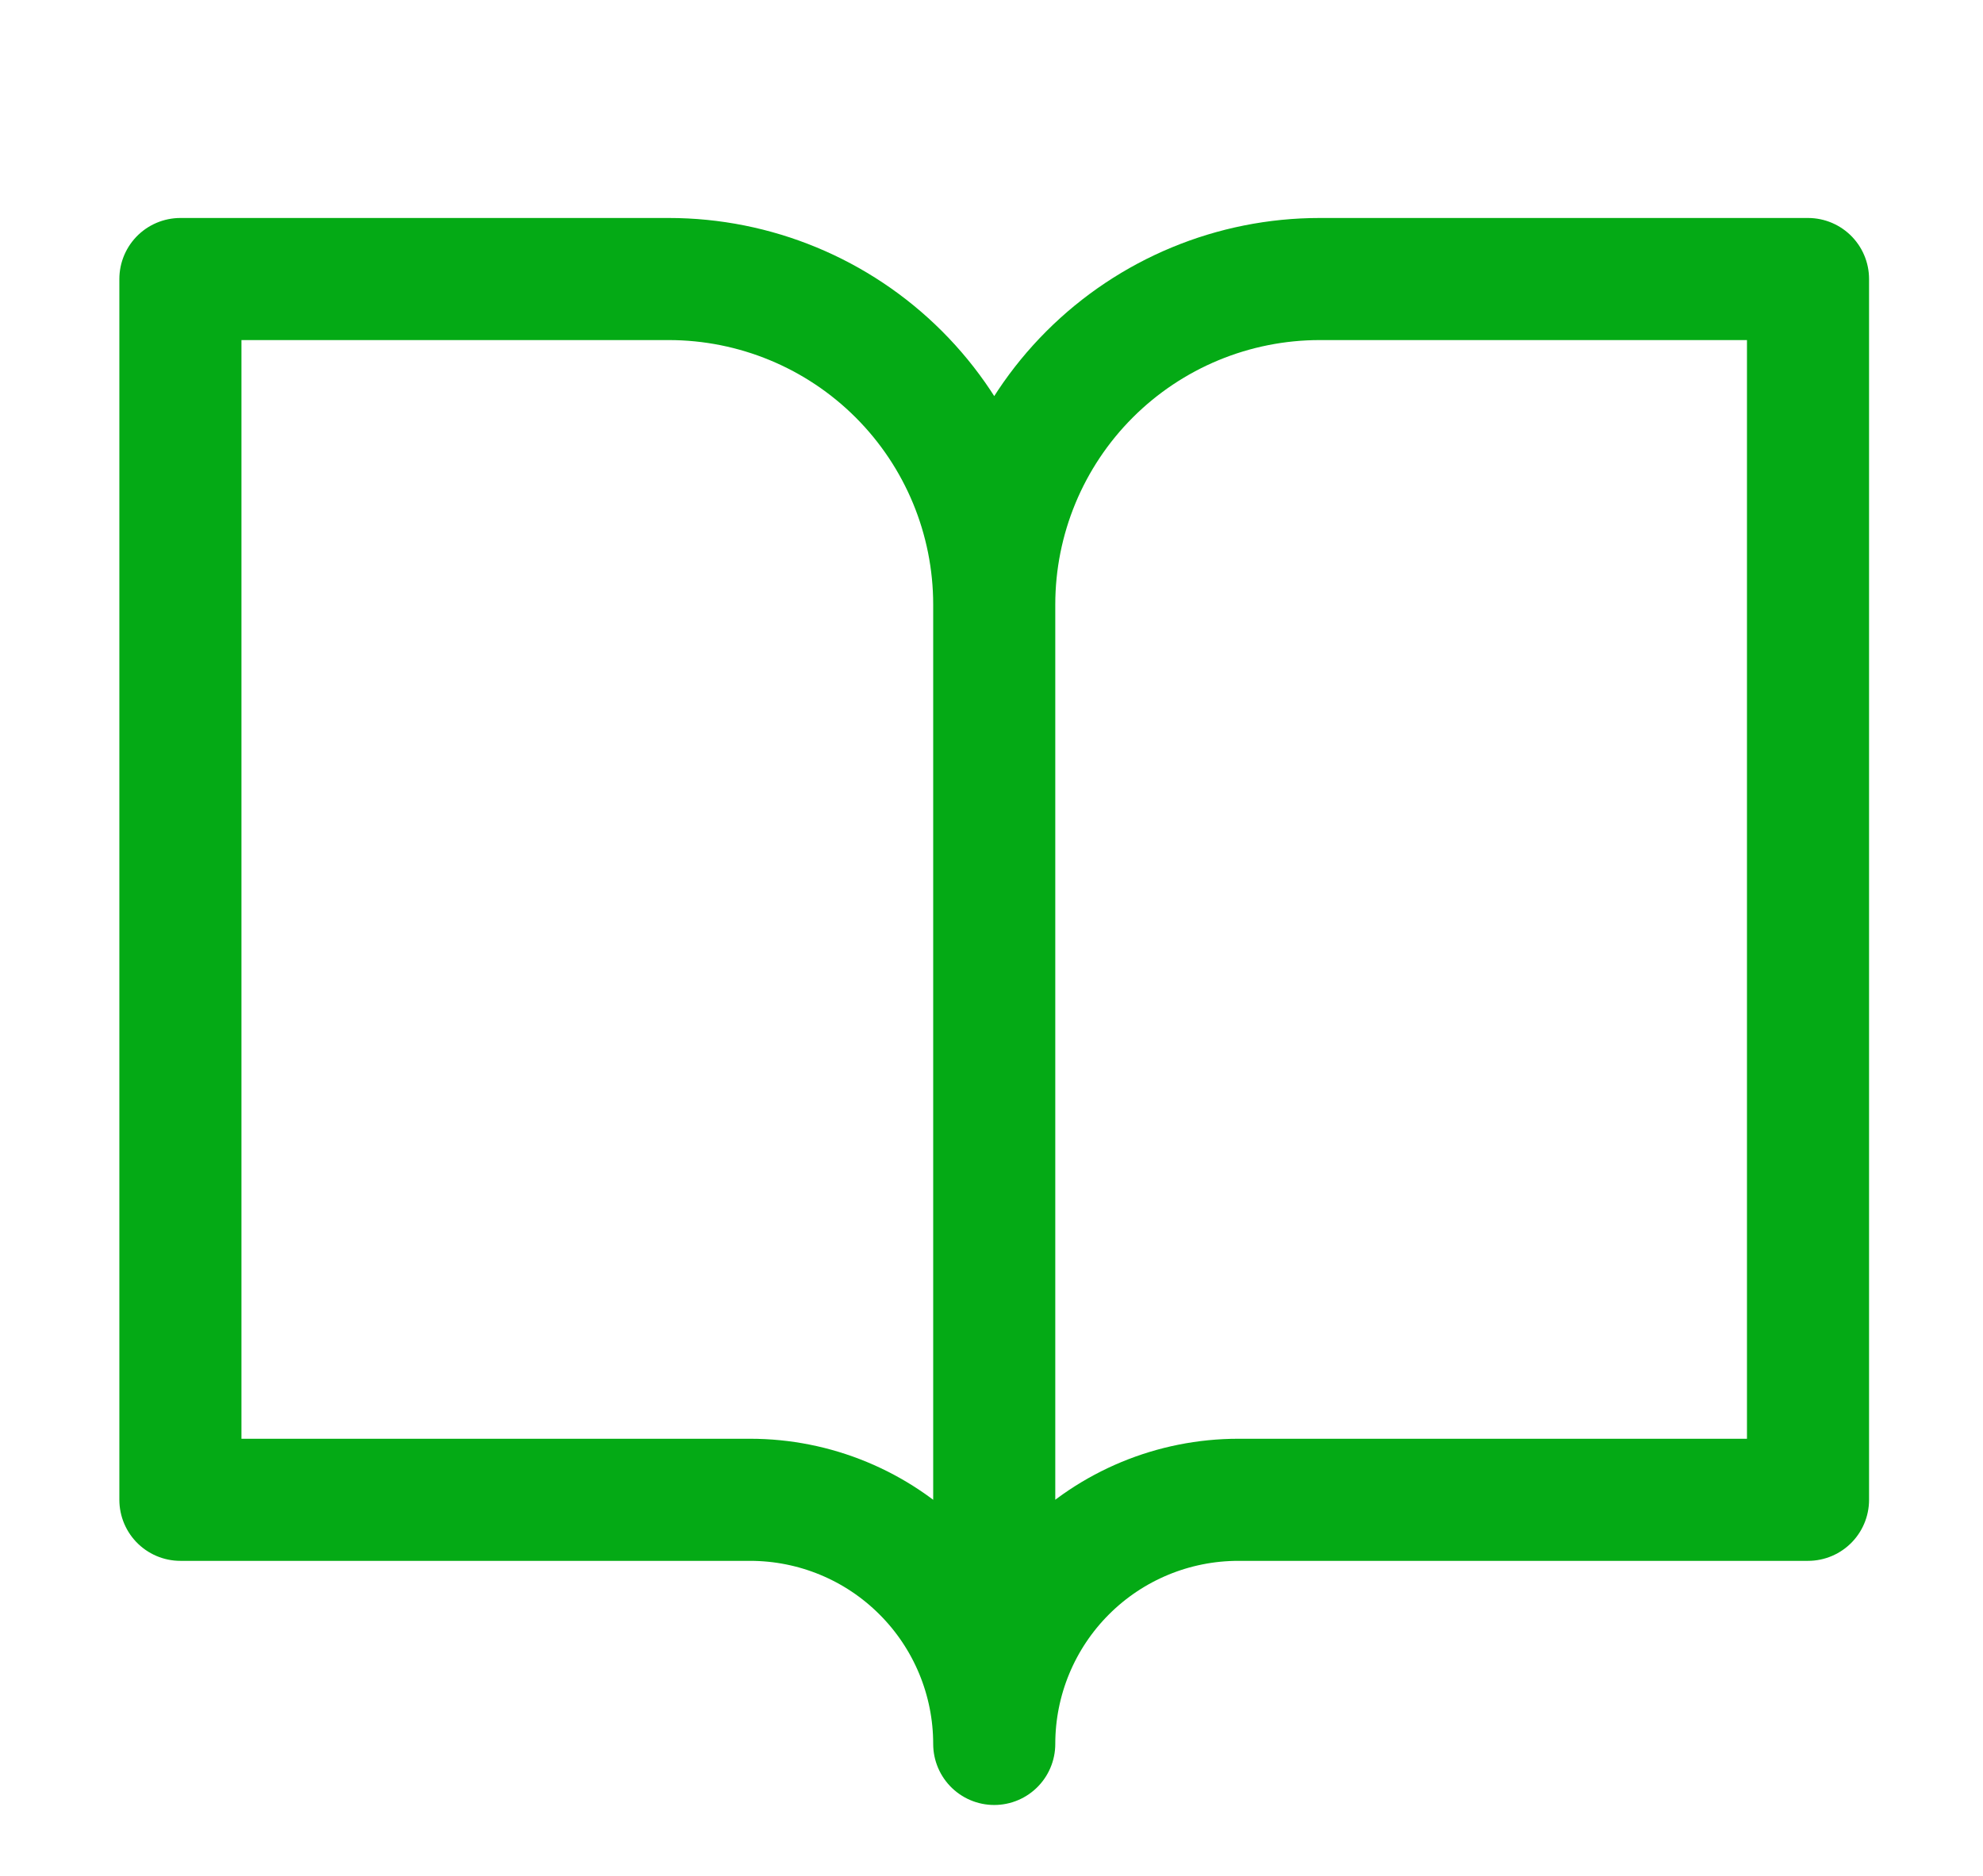 <svg xmlns="http://www.w3.org/2000/svg" width="37" height="35" viewBox="0 0 37 35" fill="none">
  <path d="M18.551 11.28C18.551 9.669 17.911 8.124 16.772 6.985C15.633 5.846 14.088 5.206 12.477 5.206H3.366V27.983H13.995C15.204 27.983 16.362 28.462 17.216 29.317C18.071 30.171 18.551 31.33 18.551 32.538M18.551 11.28V32.538M18.551 11.28C18.551 9.669 19.191 8.124 20.33 6.985C21.469 5.846 23.014 5.206 24.625 5.206H33.735V27.983H23.106C21.898 27.983 20.739 28.462 19.885 29.317C19.031 30.171 18.551 31.33 18.551 32.538" stroke="#04AA15" stroke-width="2.278" stroke-linecap="round" stroke-linejoin="round"/>
</svg>